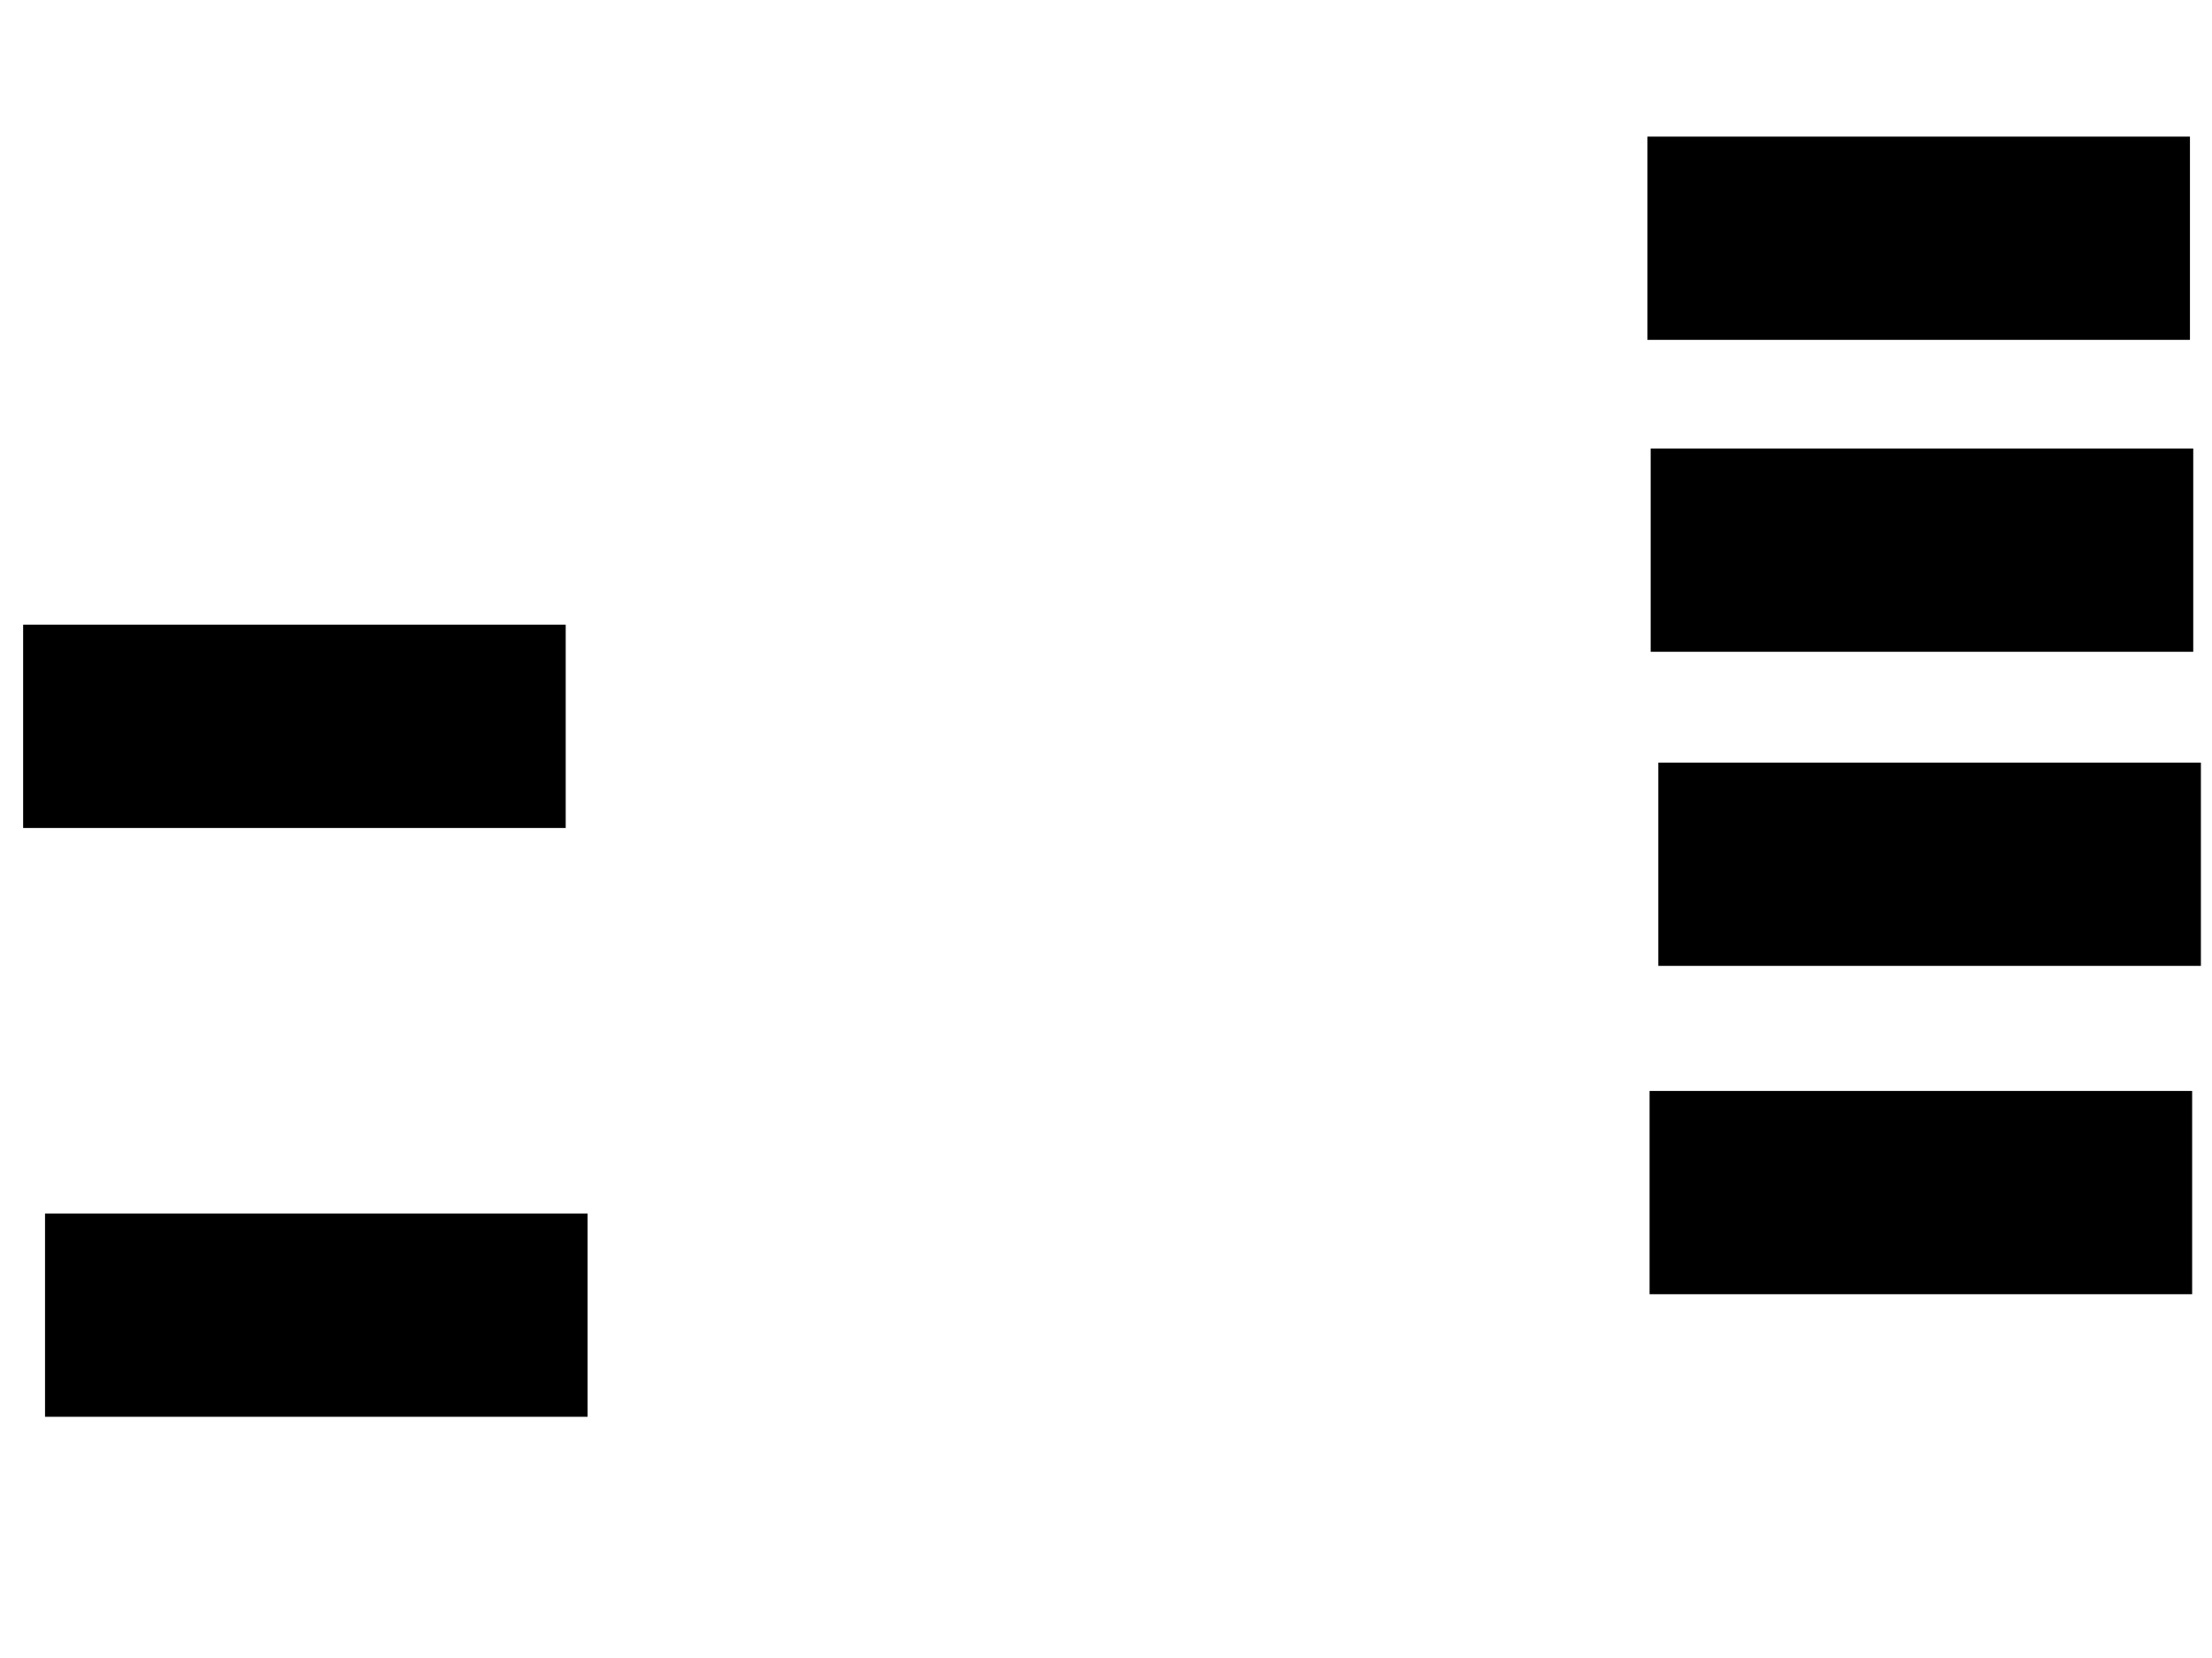 <svg xmlns="http://www.w3.org/2000/svg" width="1175" height="881">
 <!-- Created with Image Occlusion Enhanced -->
 <g>
  <title>Labels</title>
 </g>
 <g>
  <title>Masks</title>
  <rect id="ca8e8b9f2fa6429aaa81275754a3e92c-ao-1" height="106.977" width="287.209" y="238.767" x="877.326" stroke="#000000" fill="#0"/>
  <rect id="ca8e8b9f2fa6429aaa81275754a3e92c-ao-2" height="106.977" width="287.209" y="73.07" x="875.581" stroke="#000000" fill="#0"/>
  <rect id="ca8e8b9f2fa6429aaa81275754a3e92c-ao-3" height="106.977" width="287.209" y="405.628" x="881.395" stroke="#000000" fill="#0"/>
  <rect id="ca8e8b9f2fa6429aaa81275754a3e92c-ao-4" height="106.977" width="287.209" y="580.047" x="876.744" stroke="#000000" fill="#0"/>
  <rect id="ca8e8b9f2fa6429aaa81275754a3e92c-ao-5" height="106.977" width="287.209" y="332.372" x="12.791" stroke="#000000" fill="#0"/>
  
  <rect id="ca8e8b9f2fa6429aaa81275754a3e92c-ao-7" height="106.977" width="287.209" y="645.163" x="24.419" stroke="#000000" fill="#0"/>
 </g>
</svg>